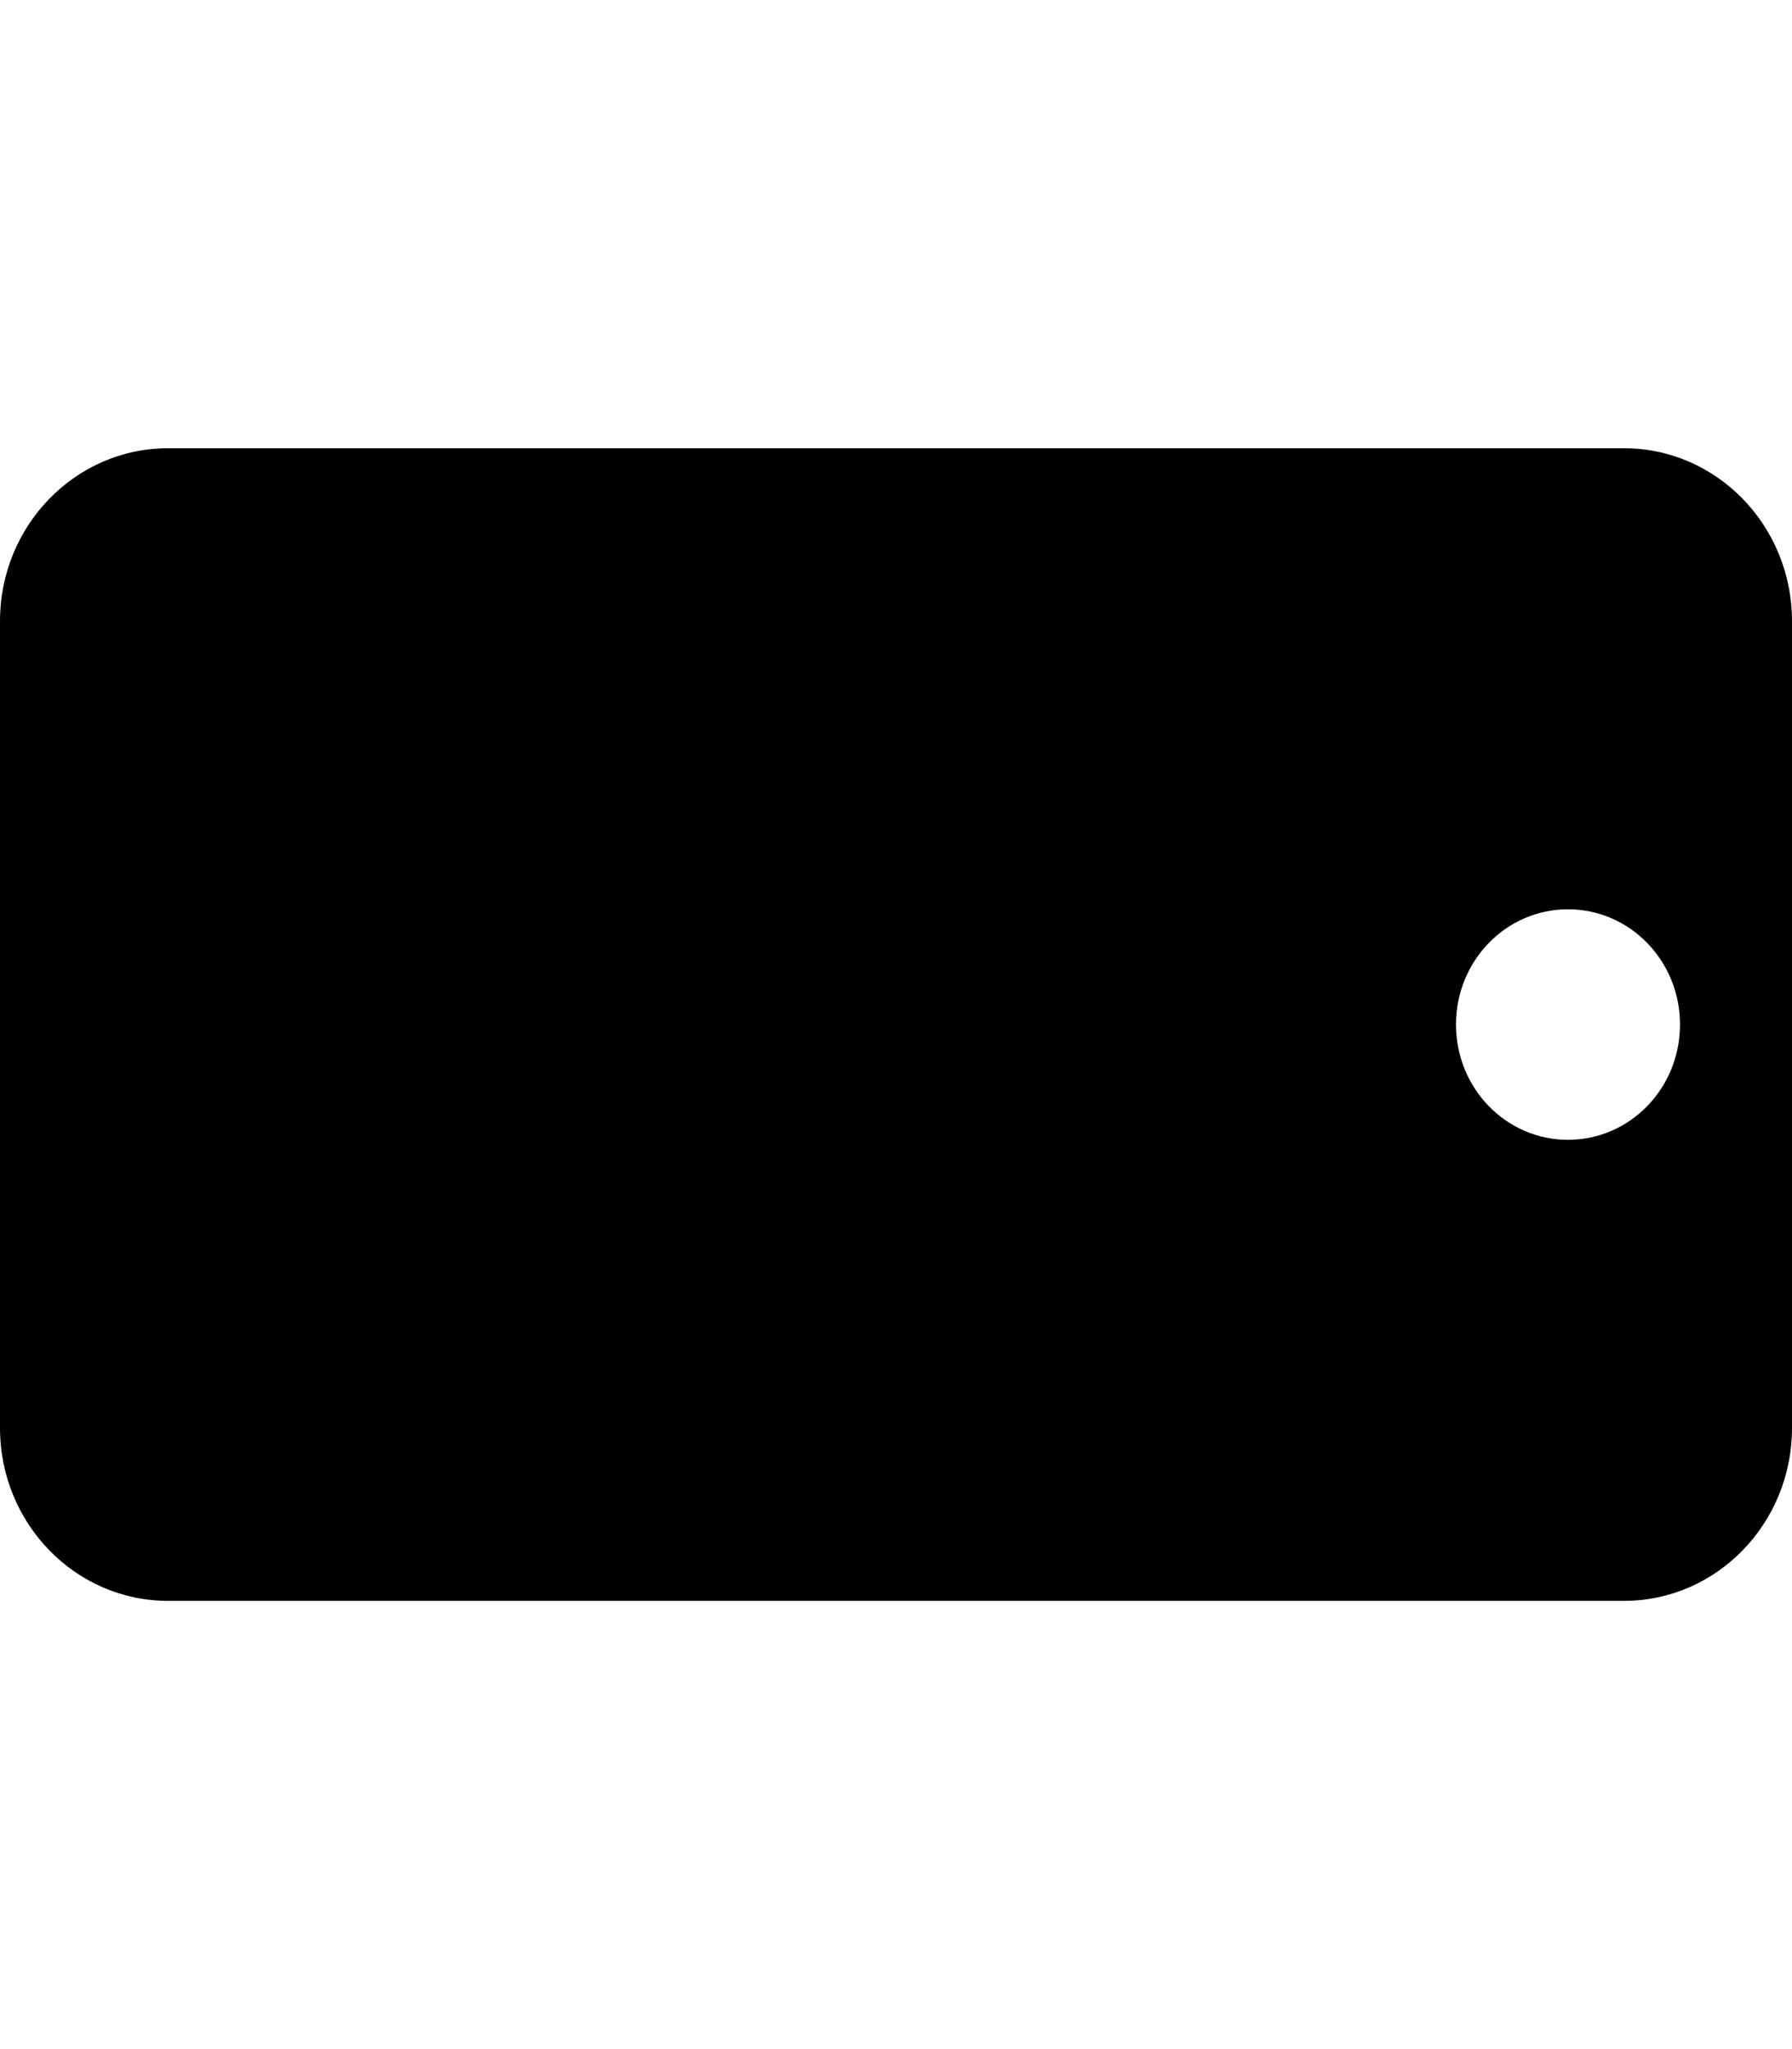 <?xml version="1.0" encoding="utf-8"?>
<!-- Generator: Adobe Illustrator 16.0.0, SVG Export Plug-In . SVG Version: 6.00 Build 0)  -->
<!DOCTYPE svg PUBLIC "-//W3C//DTD SVG 1.1//EN" "http://www.w3.org/Graphics/SVG/1.1/DTD/svg11.dtd">
<svg version="1.1" id="Layer_1" xmlns="http://www.w3.org/2000/svg" xmlns:xlink="http://www.w3.org/1999/xlink" x="0px" y="0px"
	 width="448px" height="512px" viewBox="0 0 448 512" enable-background="new 0 0 448 512" xml:space="preserve">
<path d="M0,155.2v201.6C0,380.65,18.813,400,42,400h364C429.187,400,448,380.65,448,356.8V155.2c0-23.85-18.813-43.2-42.001-43.2H42
	C18.813,112,0,131.35,0,155.2z M420,256c0,15.931-12.512,28.8-28.001,28.8C376.513,284.8,364,271.931,364,256
	c0-15.93,12.513-28.8,27.999-28.8C407.489,227.2,420,240.07,420,256z"/>
</svg>
